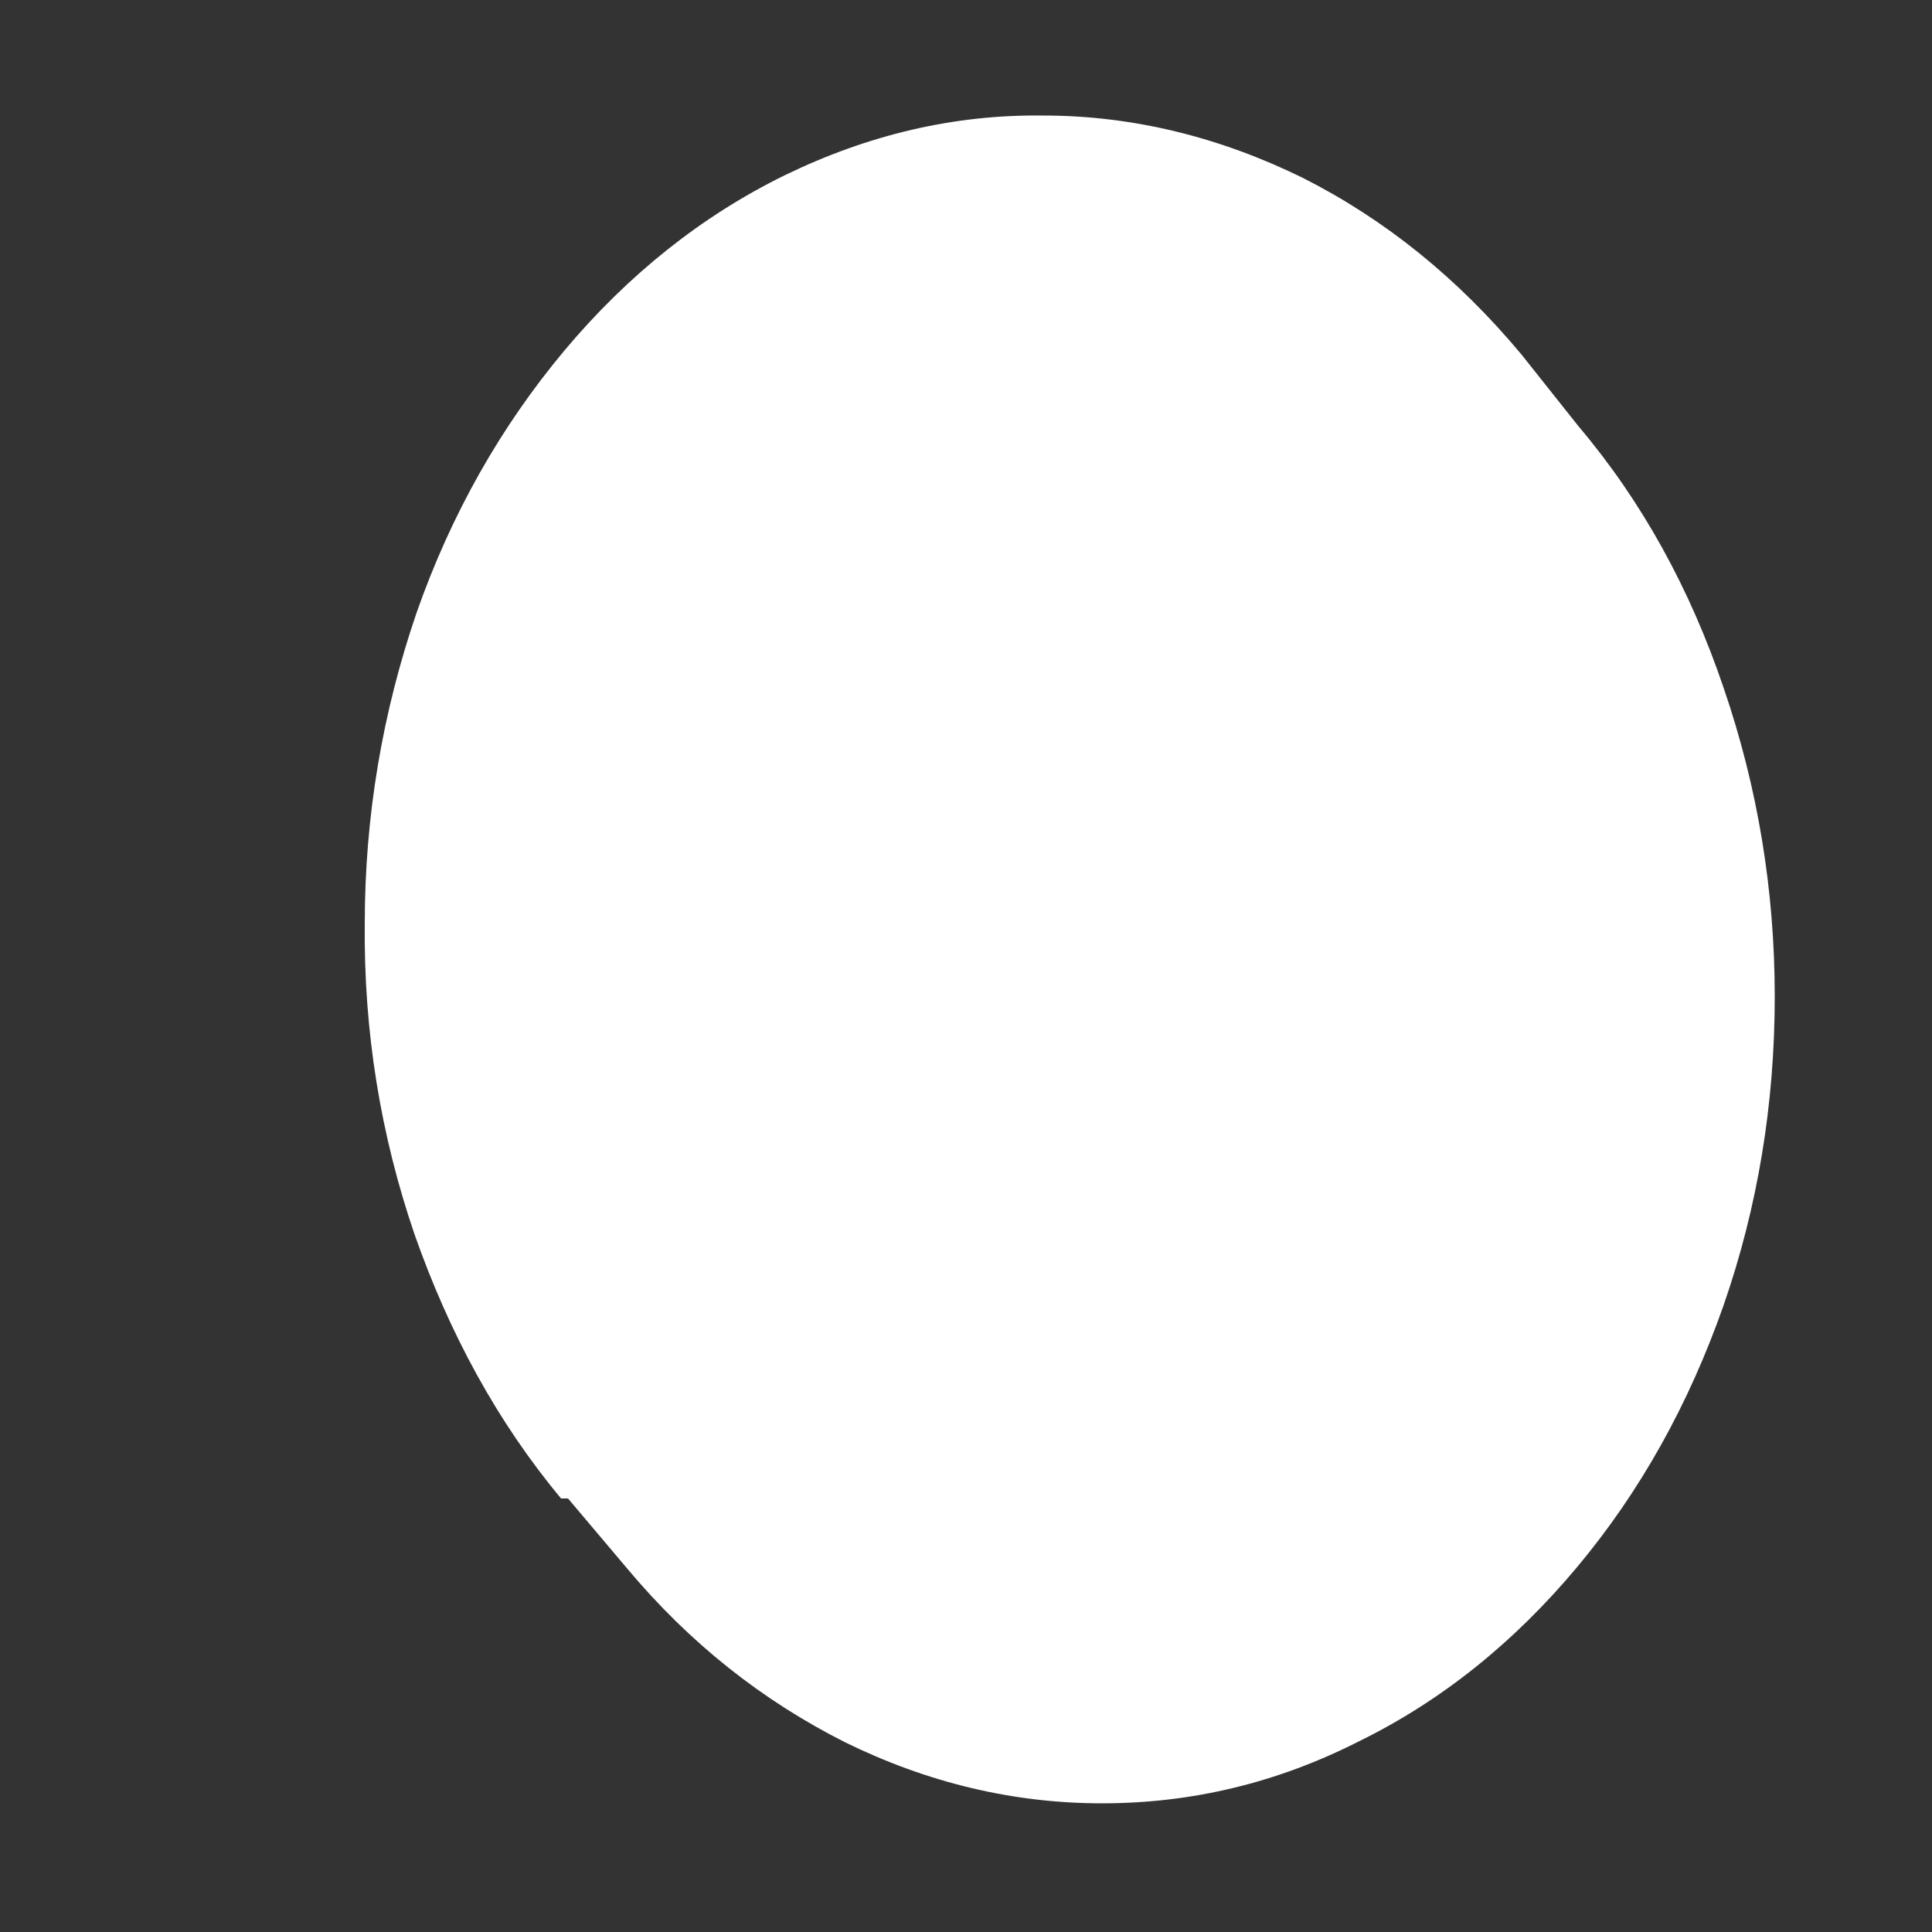 <svg width="5" height="5" viewBox="0 0 5 5" fill="none" xmlns="http://www.w3.org/2000/svg">
<rect x="0" y="0" width="5" height="5" fill="#333333" stroke="none"/>
<path d="M1.47 3.878L1.622 4.058C1.785 4.253 1.973 4.401 2.187 4.509C2.401 4.614 2.623 4.667 2.852 4.667C3.084 4.667 3.306 4.614 3.518 4.506C3.732 4.401 3.92 4.249 4.082 4.055C4.245 3.86 4.371 3.634 4.461 3.377C4.549 3.123 4.593 2.857 4.593 2.579C4.593 2.304 4.549 2.038 4.461 1.781C4.374 1.524 4.25 1.298 4.085 1.103L3.938 0.918C3.773 0.72 3.585 0.568 3.371 0.46C3.157 0.355 2.932 0.299 2.7 0.299C2.468 0.296 2.246 0.349 2.03 0.454C1.816 0.559 1.625 0.711 1.46 0.908C1.297 1.103 1.168 1.329 1.078 1.586C0.99 1.843 0.944 2.112 0.944 2.39C0.941 2.669 0.985 2.938 1.073 3.195C1.163 3.451 1.287 3.68 1.452 3.878H1.47Z" fill="white"/>
</svg>
